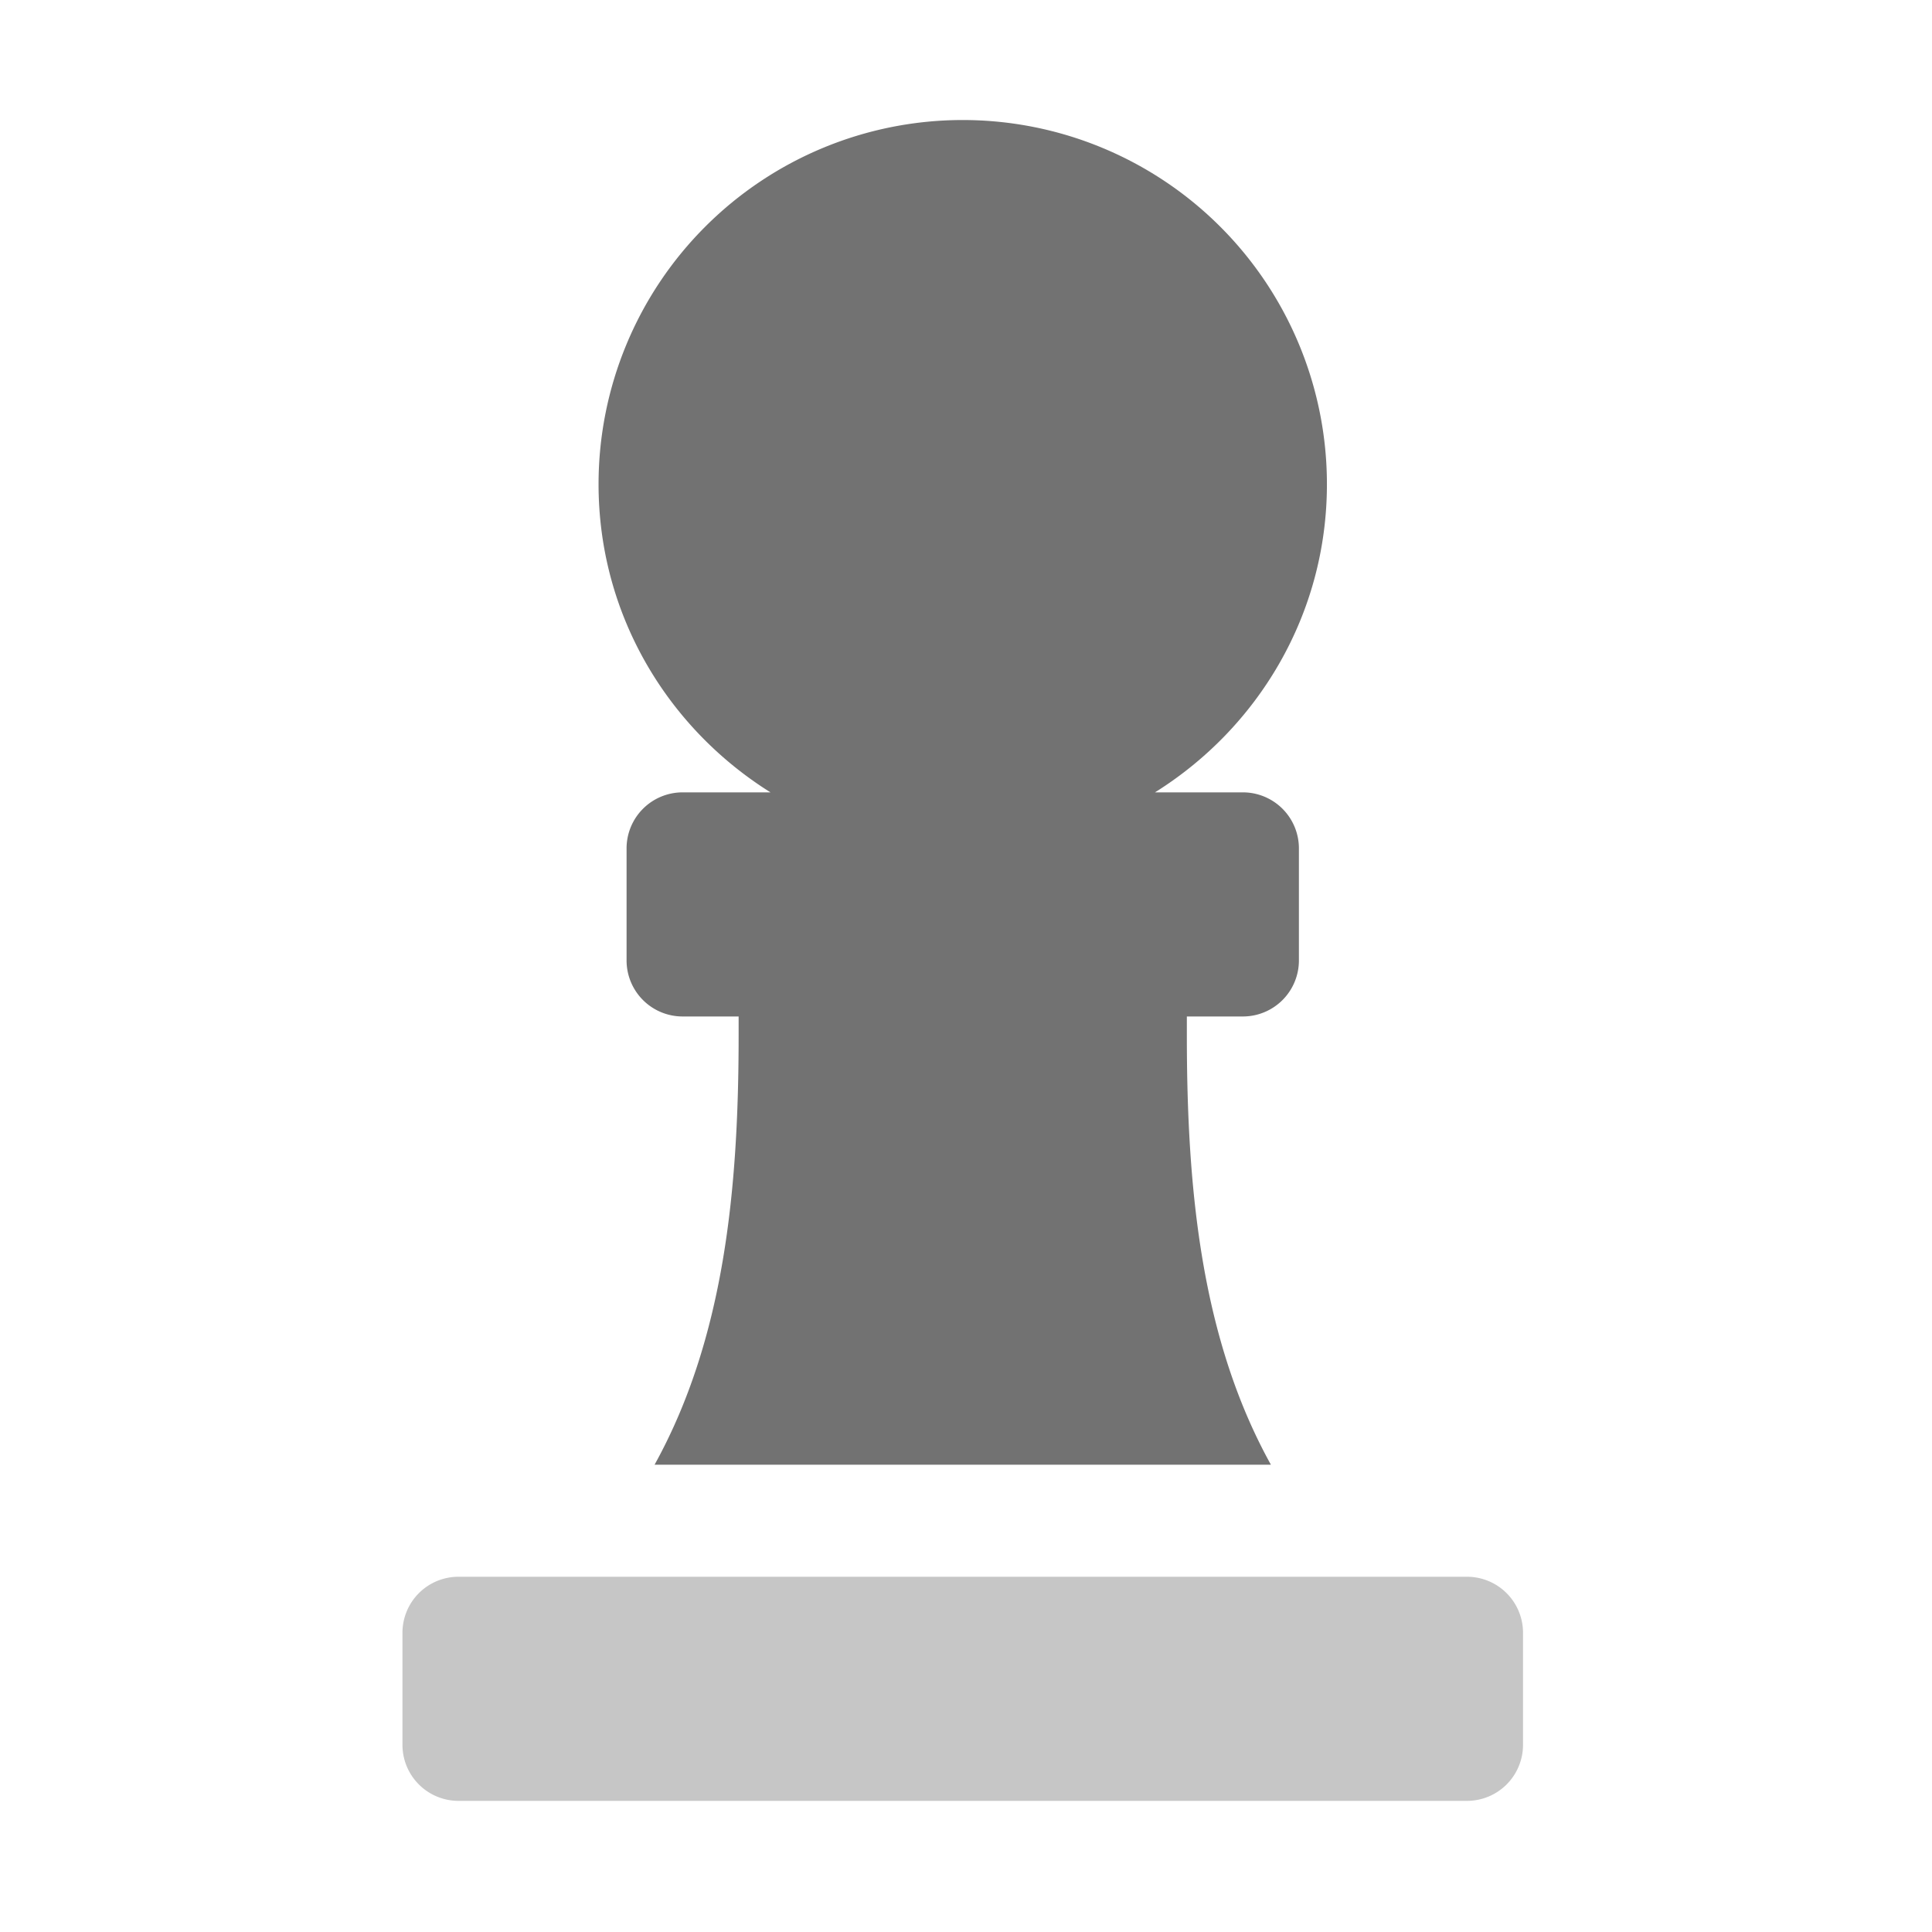 ﻿<?xml version='1.0' encoding='UTF-8'?>
<svg viewBox="-6.666 -0.132 32 31.997" xmlns="http://www.w3.org/2000/svg">
  <g transform="matrix(0.058, 0, 0, 0.058, 0, 0)">
    <defs>
      <style>.fa-secondary{opacity:.4}</style>
    </defs>
    <path d="M304, 448L16, 448A16 16 0 0 0 0, 464L0, 496A16 16 0 0 0 16, 512L304, 512A16 16 0 0 0 320, 496L320, 464A16 16 0 0 0 304, 448z" fill="#727272" opacity="0.4" fill-opacity="1" class="Black" />
    <path d="M105.1, 224L80, 224A16 16 0 0 0 64, 240L64, 272A16 16 0 0 0 80, 288L96, 288L96, 293.49C96, 337.49 91.86, 380.09 72, 416L248, 416C228.11, 380.09 224, 337.49 224, 293.49L224, 288L240, 288A16 16 0 0 0 256, 272L256, 240A16 16 0 0 0 240, 224L214.9, 224C244.29, 205.62 264, 173.22 264, 136A104 104 0 0 0 56, 136C56, 173.22 75.71, 205.62 105.1, 224z" fill="#727272" fill-opacity="1" class="Black" />
  </g>
</svg>